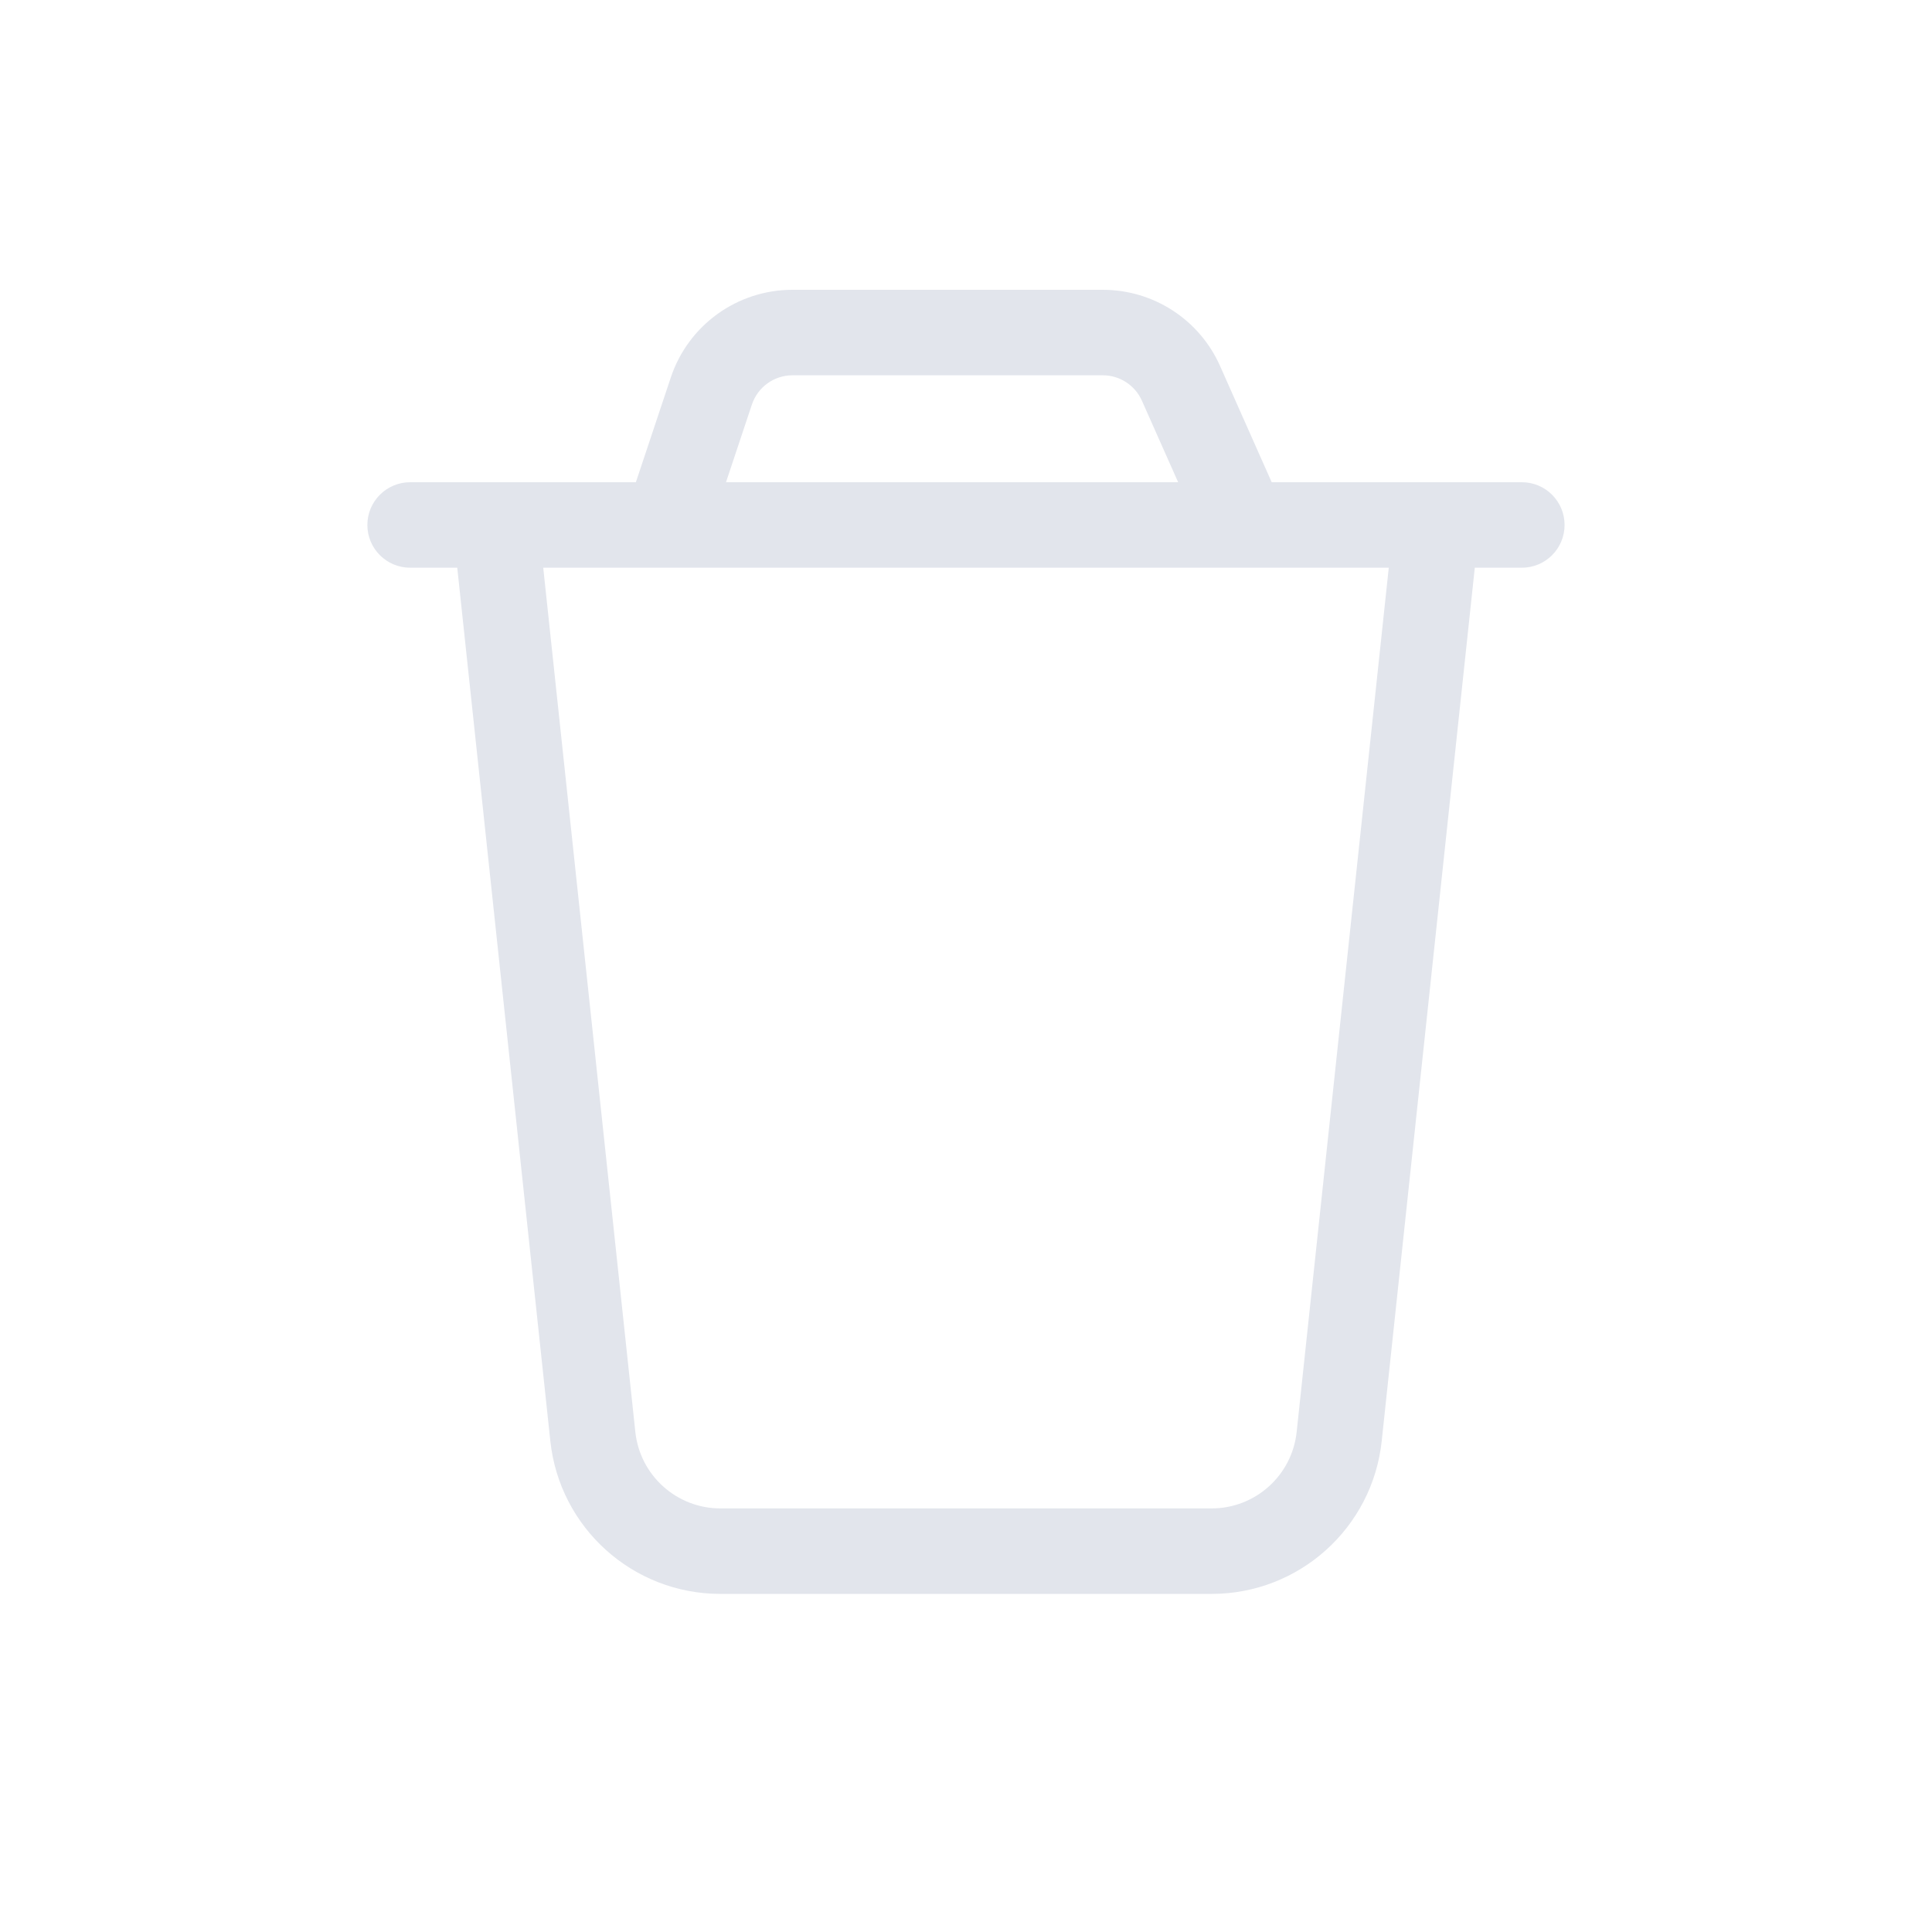 <svg width="40" height="40" viewBox="0 0 40 40" fill="none" xmlns="http://www.w3.org/2000/svg">
<path fill-rule="evenodd" clip-rule="evenodd" d="M16.407 7.77C16.026 7.77 15.688 8.014 15.567 8.376L15.031 9.984H24.392L23.642 8.296C23.5 7.977 23.183 7.77 22.833 7.77H16.407ZM13.816 11.754C13.808 11.754 13.799 11.754 13.791 11.754H11.247L13.154 29.647C13.25 30.547 14.01 31.23 14.915 31.23H25.086C25.991 31.23 26.75 30.547 26.846 29.647L28.753 11.754H25.766H25.744H13.816ZM29.737 9.984H26.329L25.26 7.577C24.834 6.618 23.883 6 22.833 6H16.407C15.264 6 14.249 6.731 13.888 7.816L13.165 9.984H10.264C10.264 9.984 10.264 9.984 10.264 9.984H8.492C8.003 9.984 7.606 10.38 7.606 10.869C7.606 11.358 8.003 11.754 8.492 11.754H9.467L11.394 29.834C11.586 31.635 13.104 33 14.915 33H25.086C26.896 33 28.415 31.635 28.607 29.834L30.534 11.754H31.508C31.997 11.754 32.393 11.358 32.393 10.869C32.393 10.38 31.997 9.984 31.508 9.984H29.737C29.737 9.984 29.737 9.984 29.737 9.984Z" fill="#E2E5EC"/>
</svg>
